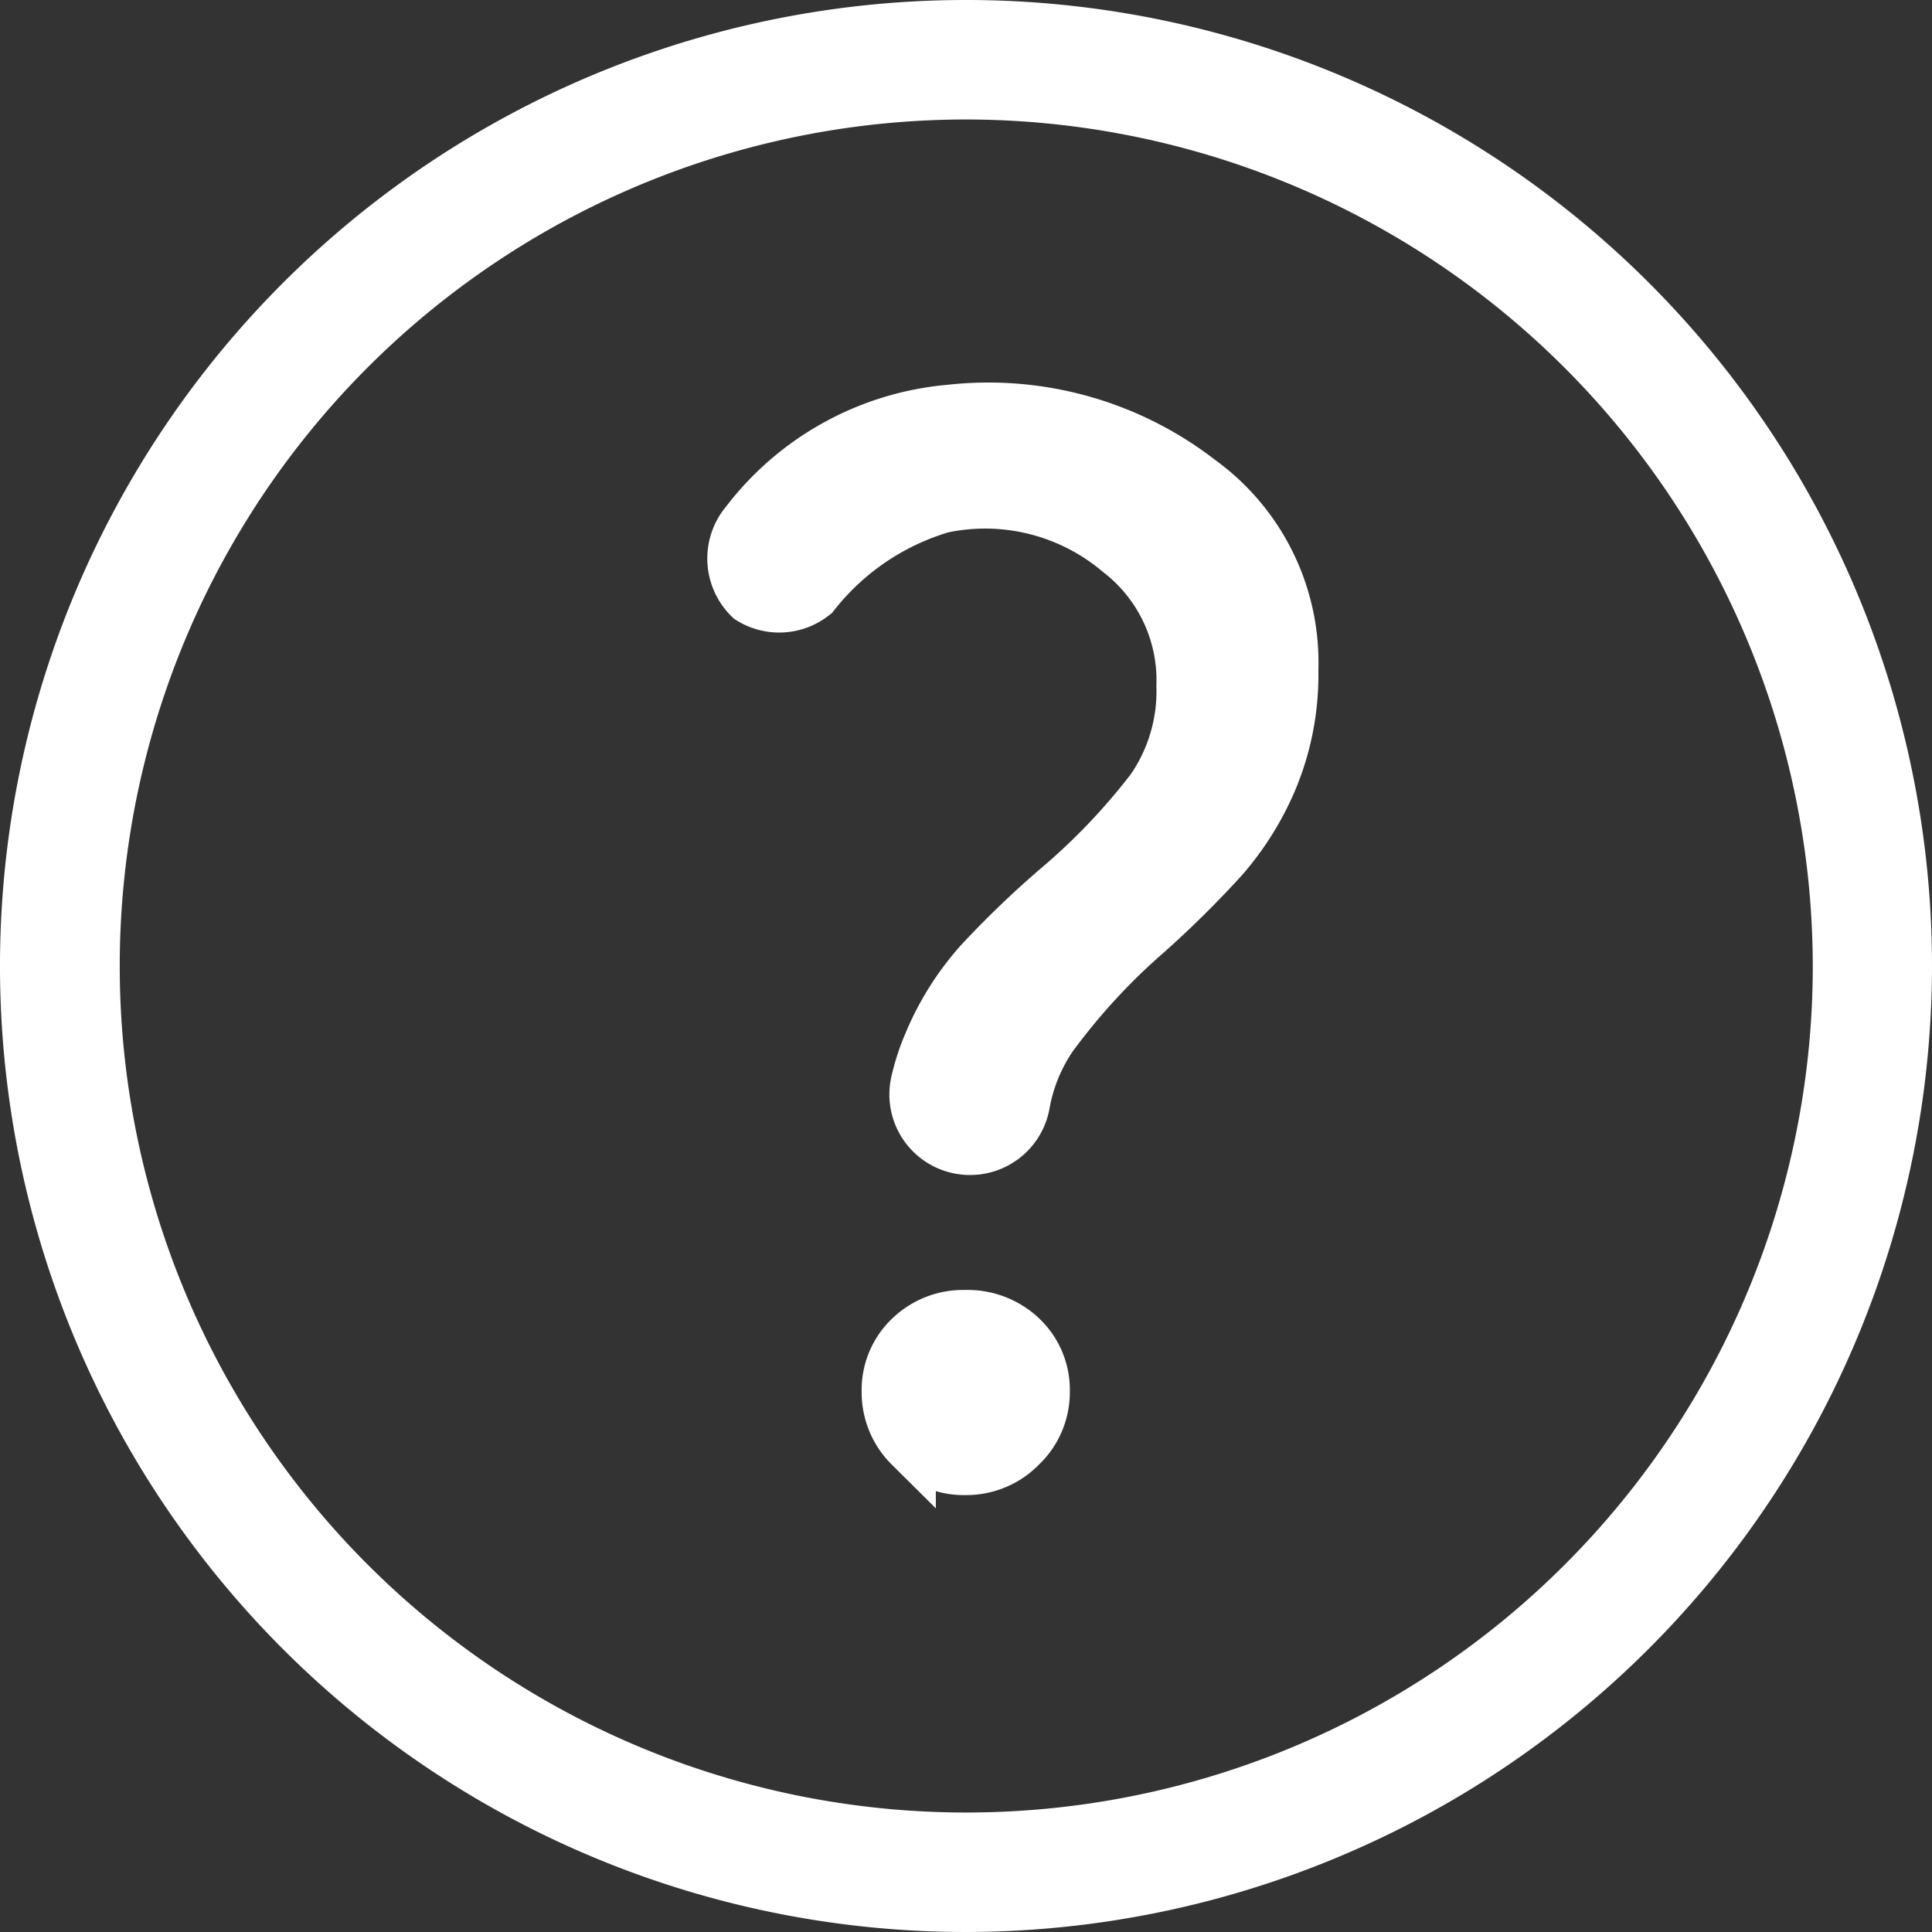 <svg xmlns="http://www.w3.org/2000/svg" width="37.272" height="37.272" viewBox="0 0 37.272 37.272">
  <rect x="0" y="0" width="37.272" height="37.272" fill="#333333" stroke="none"/>
  <g id="Group_1240" data-name="Group 1240" transform="translate(-24.128 -24.128)">
    <path id="Path_132" data-name="Path 132" d="M42.764,60.9A18.136,18.136,0,1,1,60.9,42.764,18.157,18.157,0,0,1,42.764,60.9Zm0-34.967A16.831,16.831,0,1,0,59.6,42.764,16.85,16.85,0,0,0,42.764,25.933Z" fill="#fff" stroke="#fff" stroke-width="1"/>
    <g id="Group_230" data-name="Group 230" transform="translate(38.275 32.01)">
      <path id="Path_133" data-name="Path 133" d="M91.16,70.777a5.507,5.507,0,0,1,.962-1.522,18.545,18.545,0,0,1,1.493-1.436,12.351,12.351,0,0,0,1.823-1.91,3.329,3.329,0,0,0,.589-2,3.127,3.127,0,0,0-1.215-2.584,4.007,4.007,0,0,0-3.419-.862,4.923,4.923,0,0,0-2.479,1.684,1.056,1.056,0,0,1-1.226.073h0a1.067,1.067,0,0,1-.072-1.456A5.549,5.549,0,0,1,91.548,58.6a6.654,6.654,0,0,1,4.81,1.35A4.326,4.326,0,0,1,98.152,63.6a5.244,5.244,0,0,1-.388,2.082,5.645,5.645,0,0,1-.948,1.536,19.572,19.572,0,0,1-1.479,1.464,12.186,12.186,0,0,0-1.838,2,3.355,3.355,0,0,0-.527,1.3,1.056,1.056,0,0,1-1.036.865h0A1.054,1.054,0,0,1,90.9,71.568,4.371,4.371,0,0,1,91.16,70.777Zm-.388,7.8a1.459,1.459,0,0,1-.431-1.048,1.4,1.4,0,0,1,.431-1.048,1.472,1.472,0,0,1,1.063-.416,1.508,1.508,0,0,1,1.091.416,1.4,1.4,0,0,1,.431,1.048,1.434,1.434,0,0,1-.445,1.048,1.466,1.466,0,0,1-1.077.445A1.42,1.42,0,0,1,90.772,78.573Z" transform="translate(-87.365 -58.561)" fill="#fff" stroke="#fff" stroke-width="1"/>
    </g>
  </g>
</svg>
